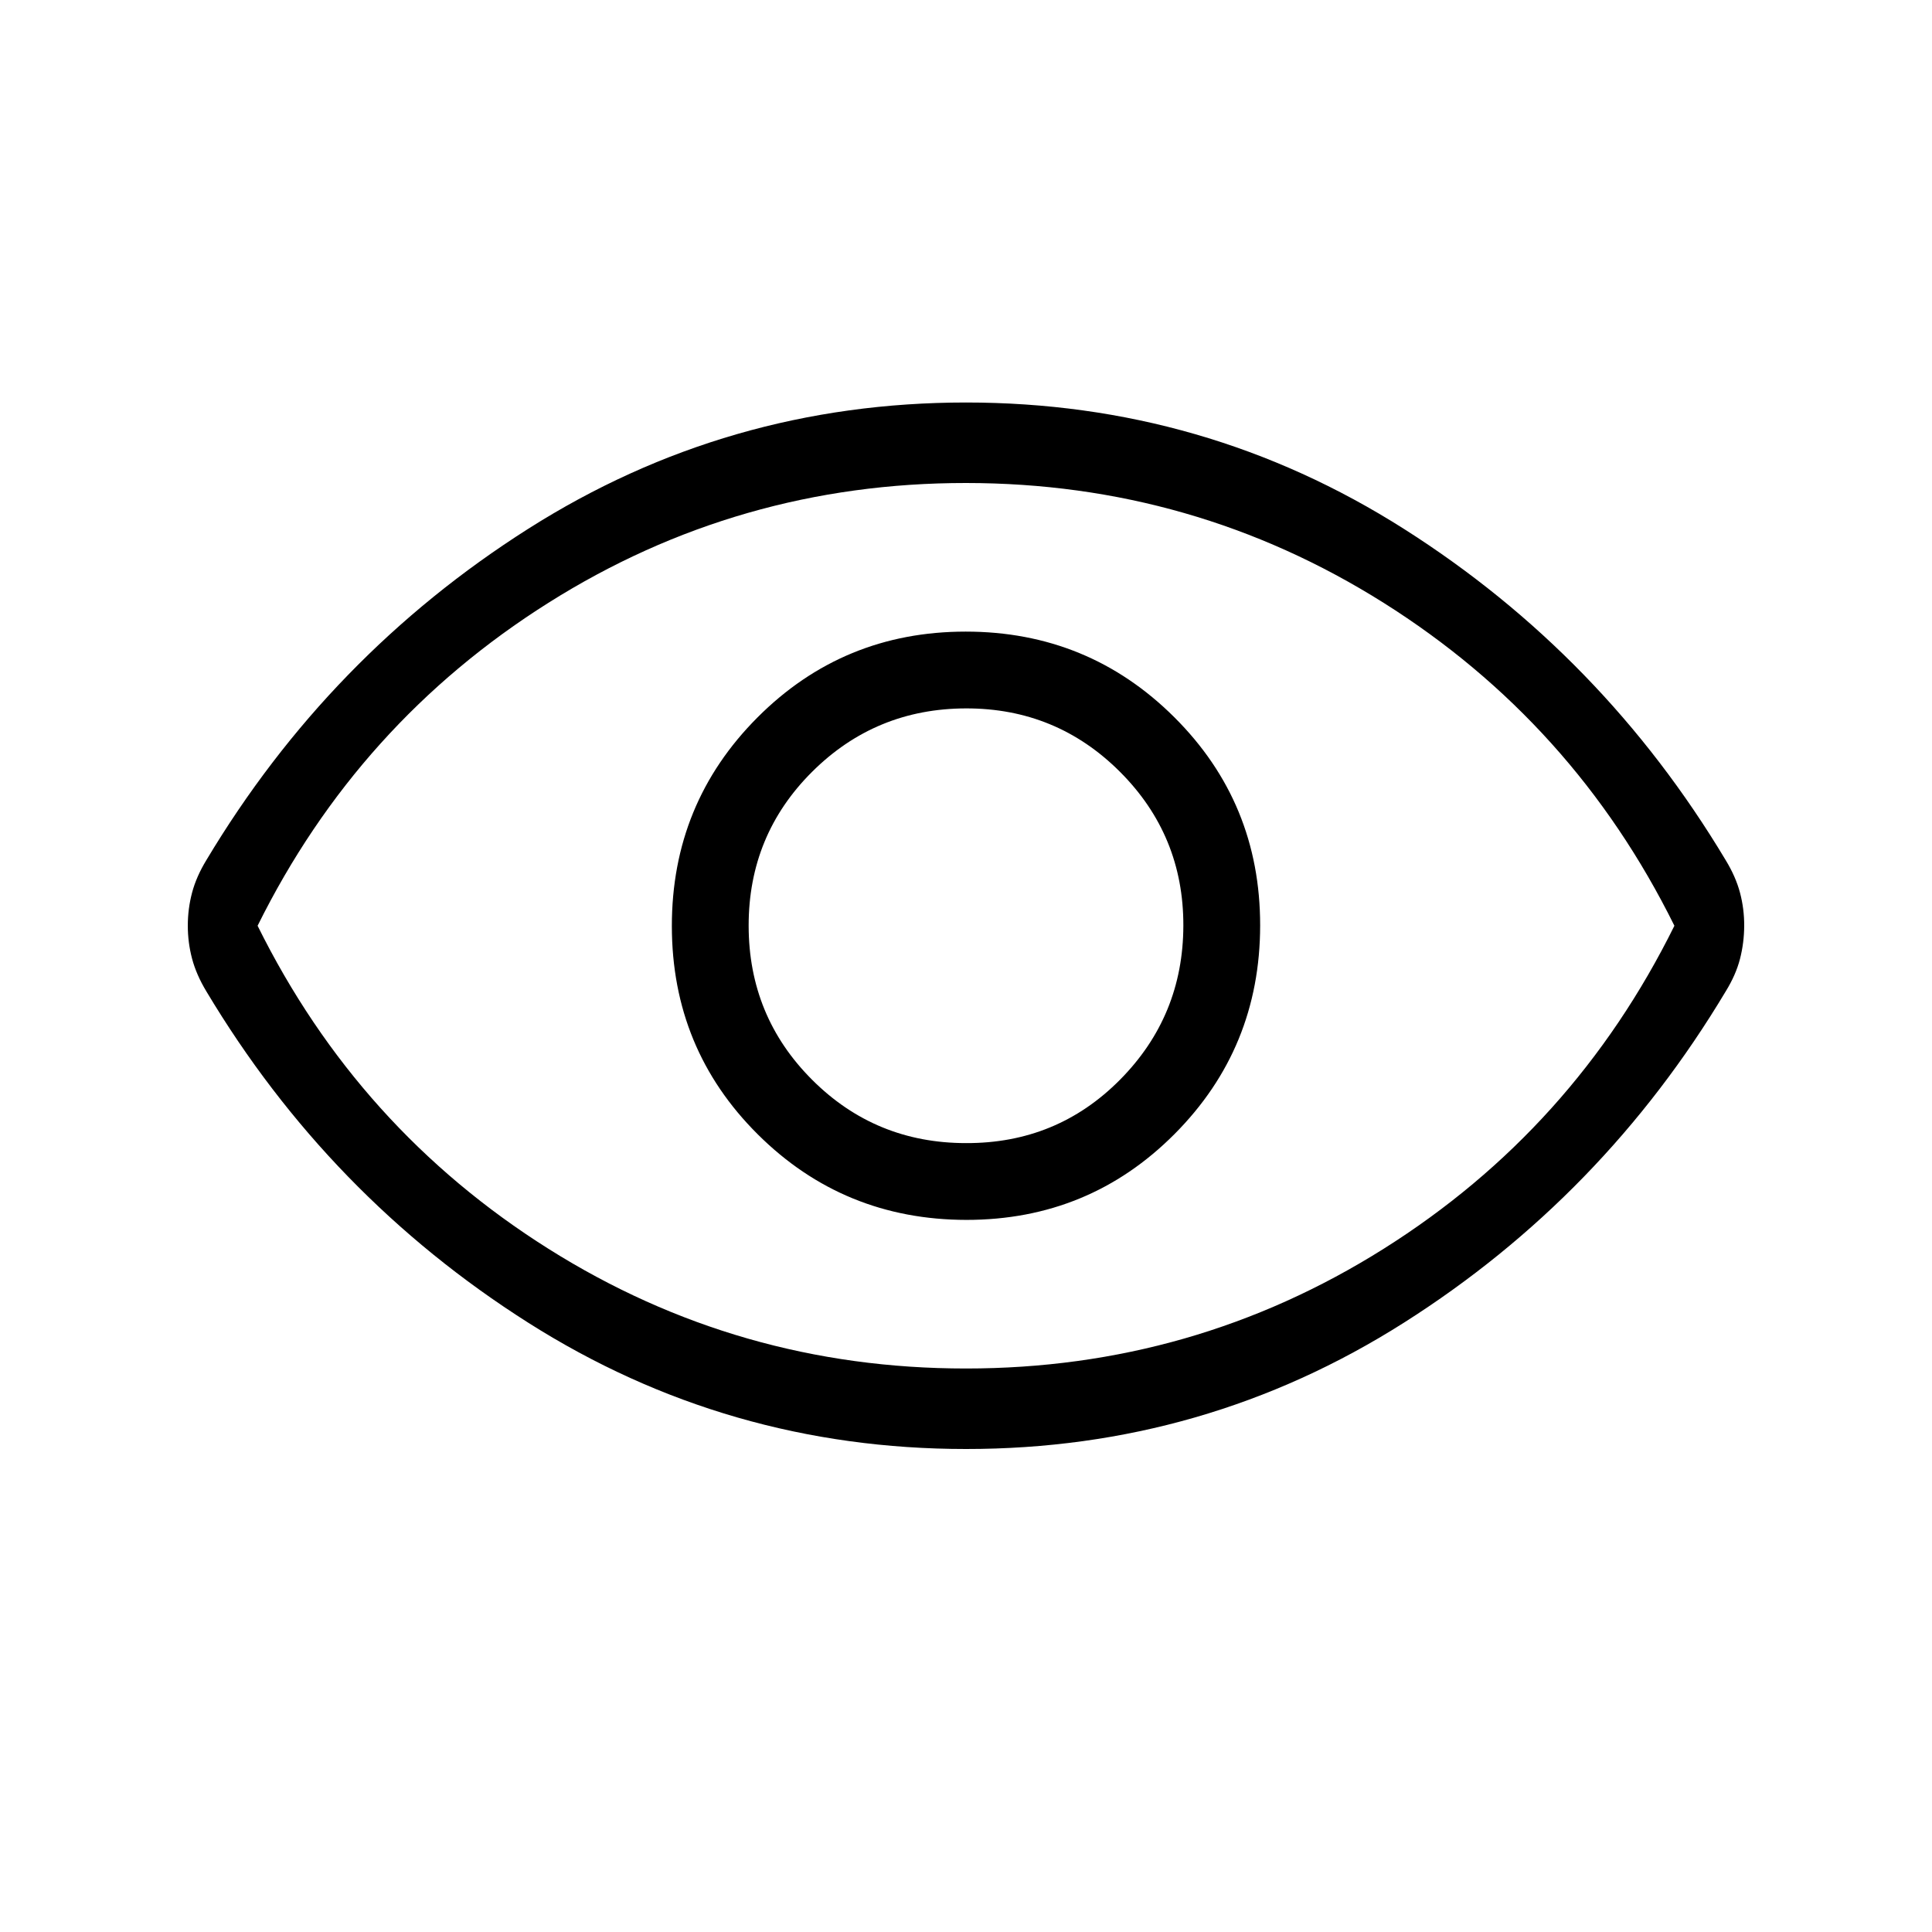 <svg xmlns="http://www.w3.org/2000/svg" width="3em" height="3em" viewBox="0 0 24 24"><path fill="currentColor" d="M12.005 15.154q1.524 0 2.586-1.067t1.063-2.591t-1.067-2.587t-2.591-1.063t-2.587 1.067t-1.063 2.592t1.067 2.586t2.592 1.063M12 14.2q-1.125 0-1.912-.787T9.3 11.5t.788-1.912T12 8.8t1.913.788t.787 1.912t-.787 1.913T12 14.2m0 3.8q-2.966 0-5.44-1.57t-3.996-4.114q-.125-.207-.178-.407t-.053-.41t.053-.41t.178-.405Q4.087 8.14 6.56 6.57T12 5t5.44 1.57t3.997 4.115q.125.205.178.405t.052.411t-.052.41t-.178.405q-1.523 2.545-3.997 4.115T12 18m0-1q2.825 0 5.188-1.487T20.8 11.5q-1.25-2.525-3.613-4.012T12 6T6.813 7.488T3.2 11.5q1.25 2.525 3.613 4.013T12 17"/></svg>
